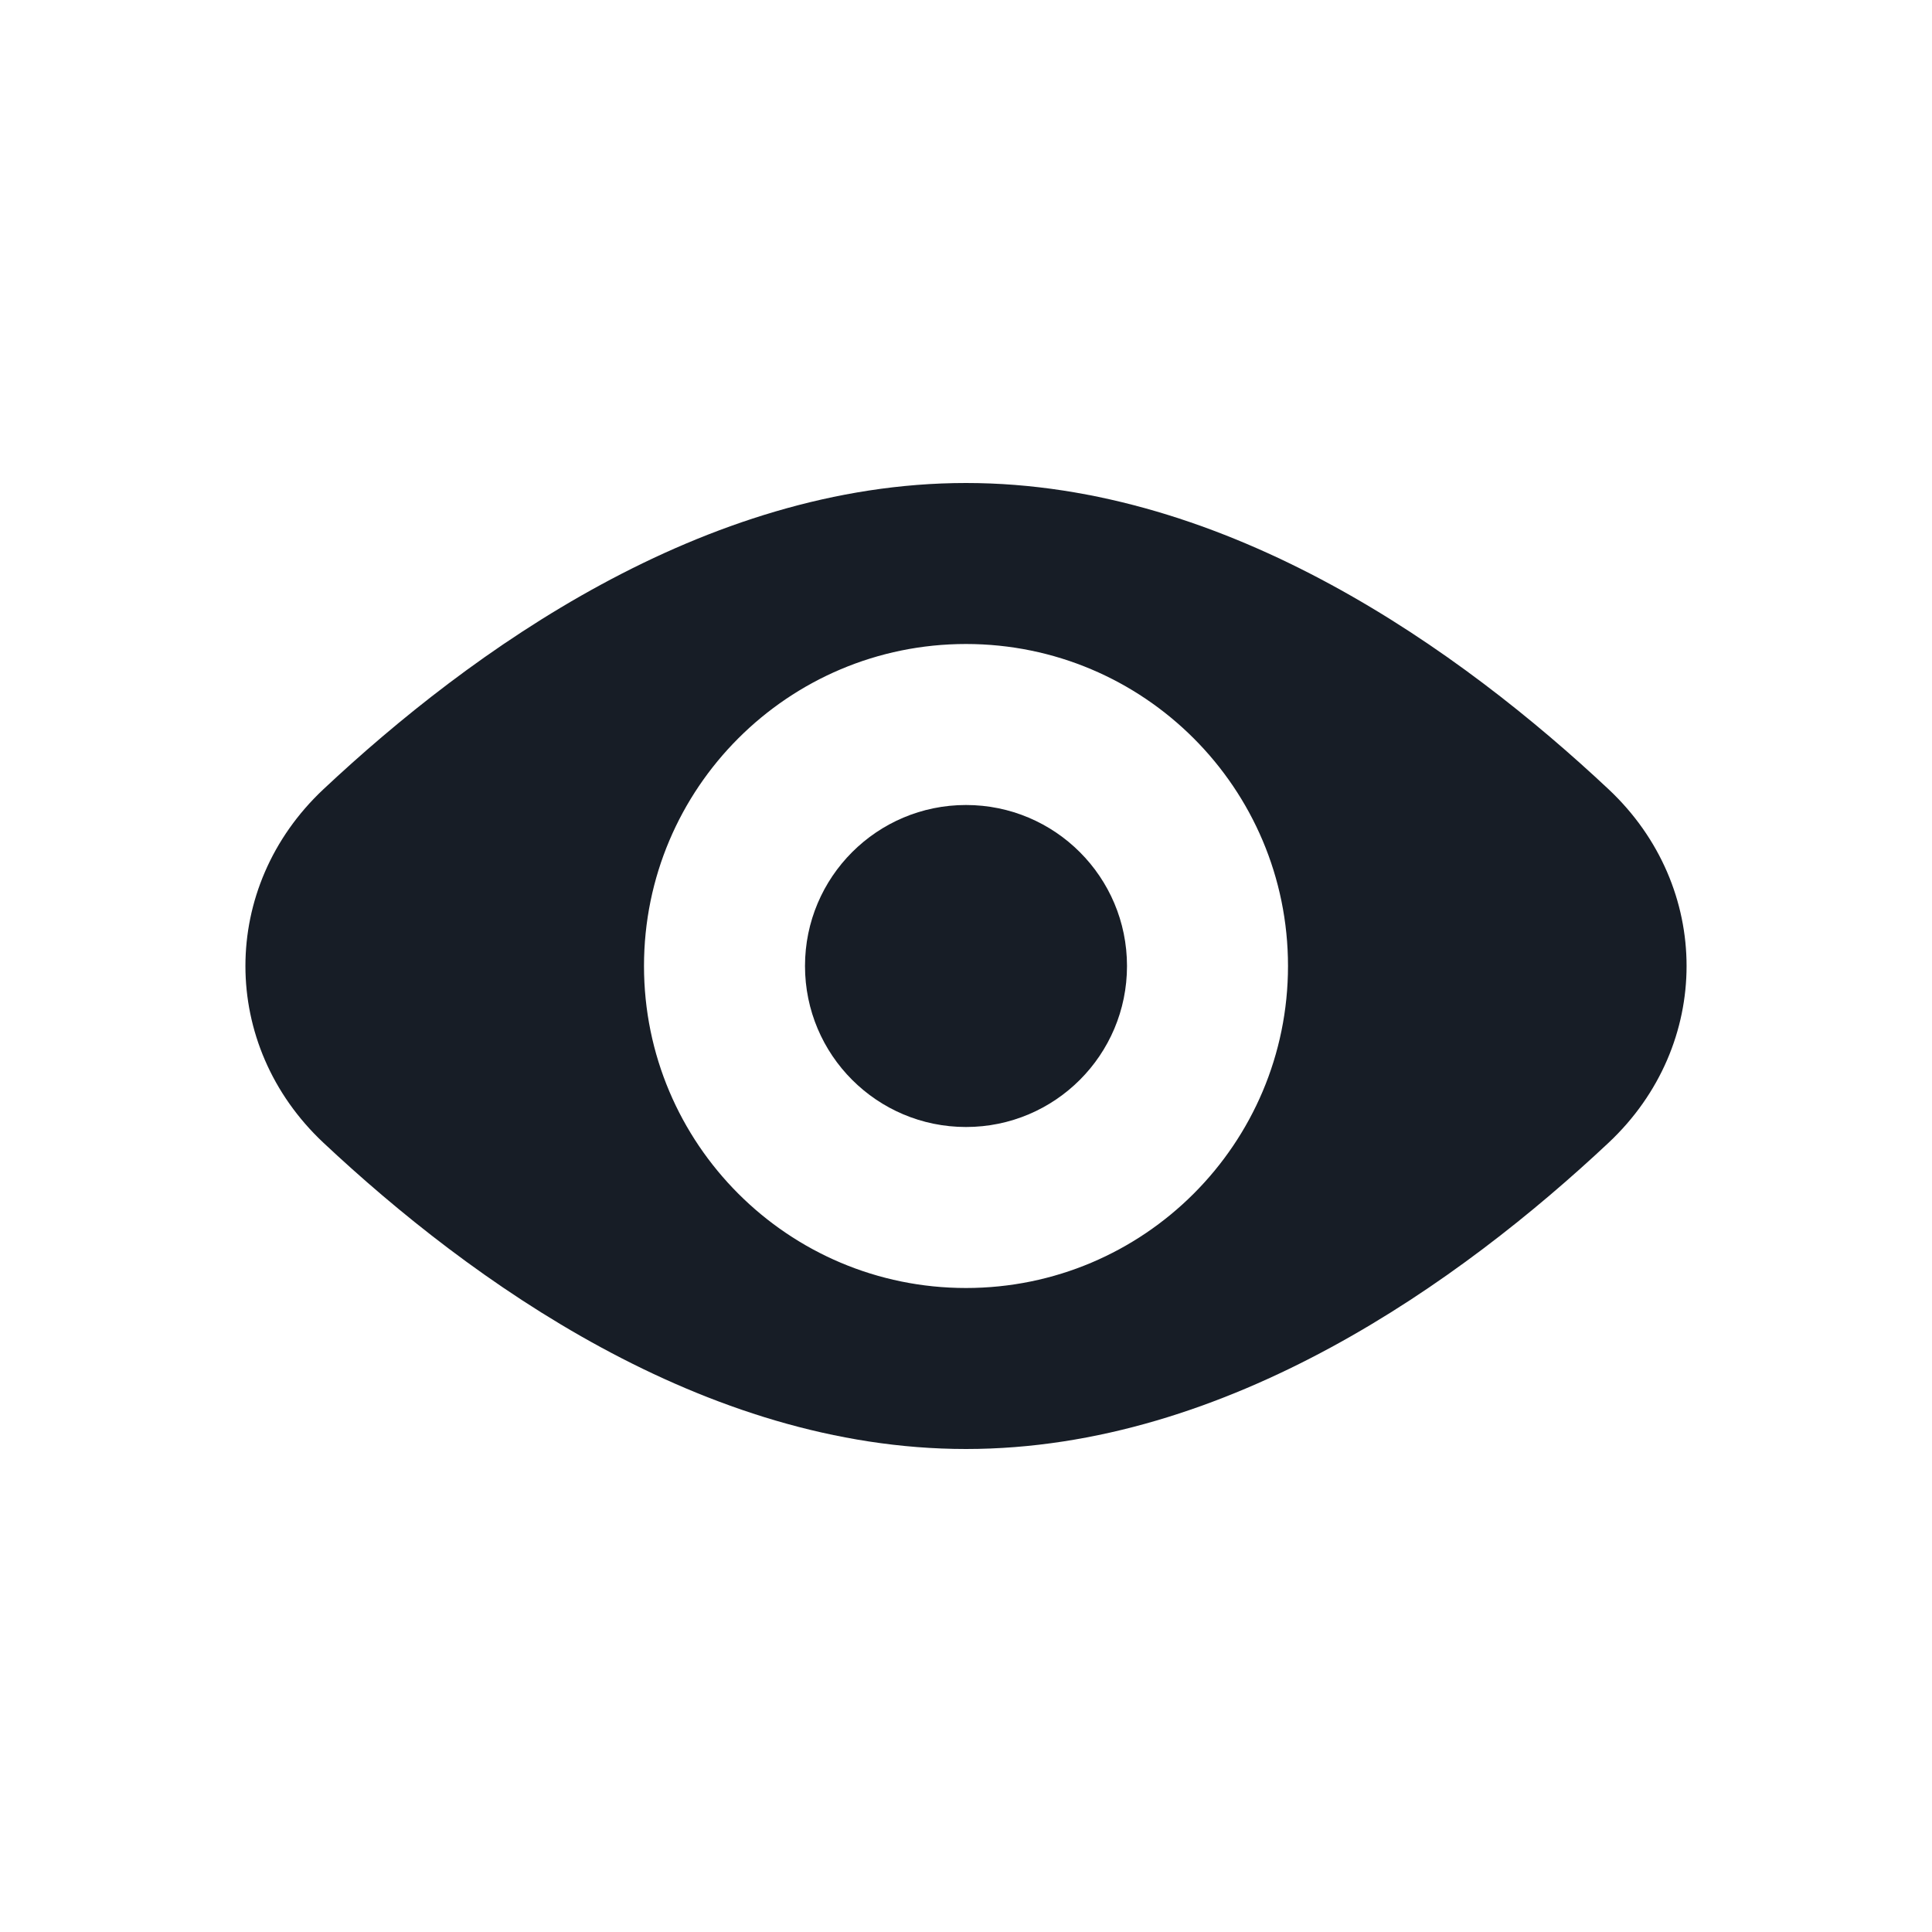 <svg viewBox="0 0 24 24" width="24" height="24"  fill="none" xmlns="http://www.w3.org/2000/svg">
<path d="M12 14C13.105 14 14 13.105 14 12C14 10.895 13.105 10 12 10C10.895 10 10 10.895 10 12C10 13.105 10.895 14 12 14Z" fill="#171D26"/>
<path fill-rule="evenodd" clip-rule="evenodd" d="M19.983 9.805C21.274 11.017 21.274 12.983 19.983 14.195C18.157 15.908 15.261 18 12 18C8.739 18 5.843 15.908 4.017 14.195C2.726 12.983 2.726 11.017 4.017 9.805C5.843 8.092 8.739 6 12 6C15.261 6 18.157 8.092 19.983 9.805ZM16 12C16 14.209 14.209 16 12 16C9.791 16 8 14.209 8 12C8 9.791 9.791 8 12 8C14.209 8 16 9.791 16 12Z" fill="#171D26"/>
</svg>